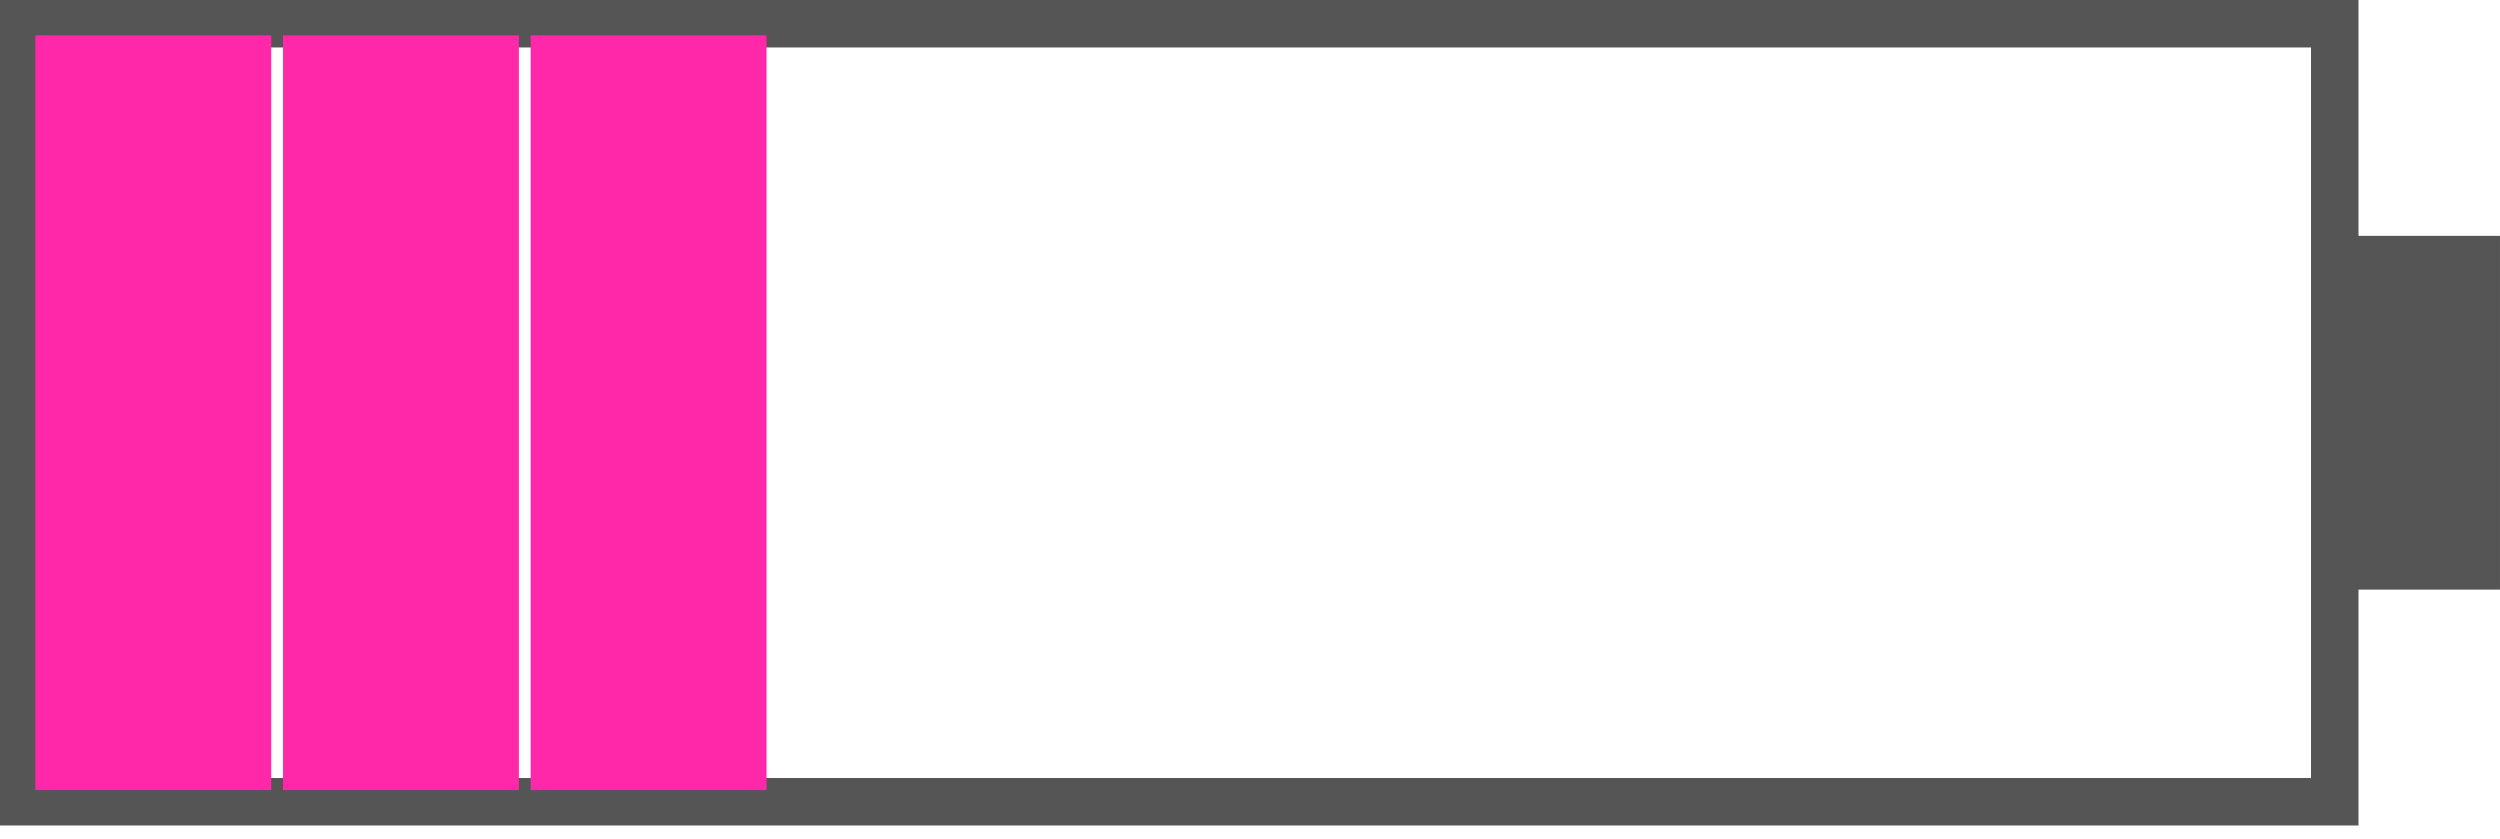 <svg width="158" height="53" viewBox="0 0 158 53" fill="none" xmlns="http://www.w3.org/2000/svg">
<rect x="1.5" y="1.5" width="146.057" height="49.17" stroke="#555555" stroke-width="3"/>
<rect x="146.82" y="14.906" width="11.179" height="22.358" fill="#555555"/>
<rect x="2.236" y="2.236" width="14.906" height="47.698" fill="#FF28A9"/>
<rect x="17.887" y="2.236" width="14.906" height="47.698" fill="#FF28A9"/>
<rect x="33.538" y="2.236" width="14.906" height="47.698" fill="#FF28A9"/>
</svg>
